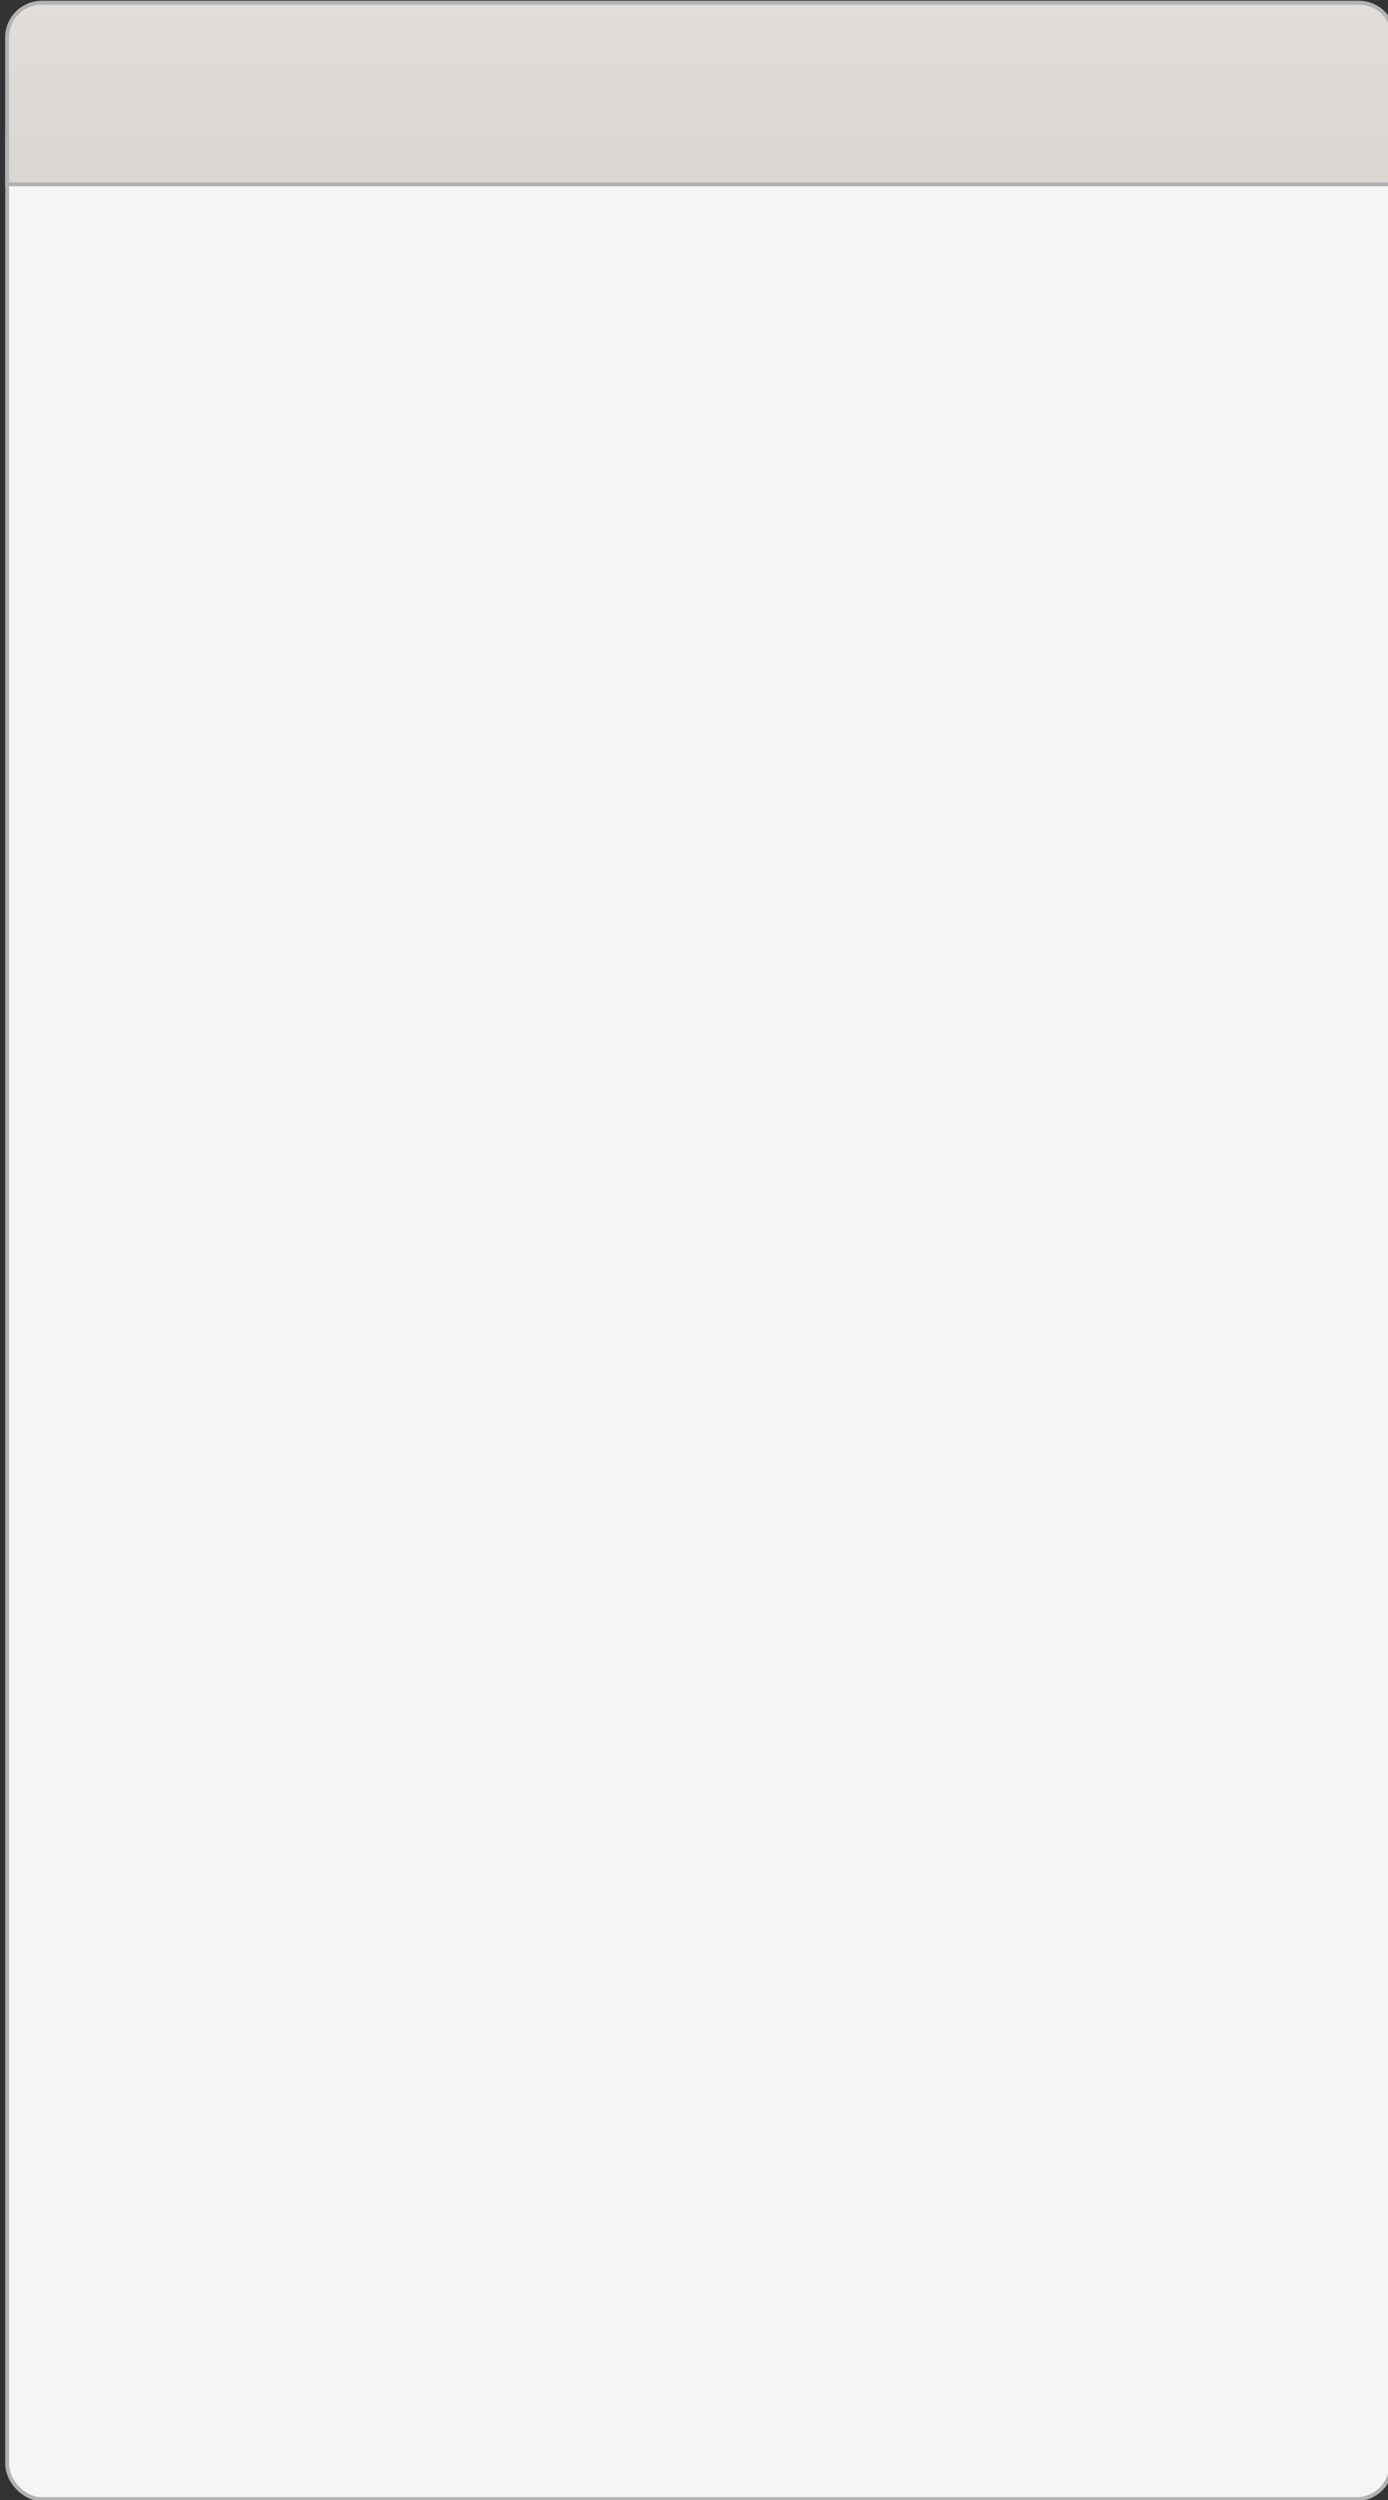 <?xml version="1.0" encoding="UTF-8" standalone="no"?>
<!-- Created with Inkscape (http://www.inkscape.org/) -->

<svg
   xmlns:dc="http://purl.org/dc/elements/1.1/"
   xmlns:cc="http://creativecommons.org/ns#"
   xmlns:rdf="http://www.w3.org/1999/02/22-rdf-syntax-ns#"
   xmlns:svg="http://www.w3.org/2000/svg"
   xmlns="http://www.w3.org/2000/svg"
   xmlns:xlink="http://www.w3.org/1999/xlink"
   xmlns:sodipodi="http://sodipodi.sourceforge.net/DTD/sodipodi-0.dtd"
   xmlns:inkscape="http://www.inkscape.org/namespaces/inkscape"
   width="360"
   height="648"
   viewBox="0 0 360 648"
   version="1.1"
   id="svg19258"
   inkscape:version="0.92.4 (5da689c313, 2019-01-14)"
   sodipodi:docname="fake-app.svg">
  <rect x="0" y="0" width="360" height="648" fill="#333333" stroke="none"/>
  <defs
     id="defs19252">
    <linearGradient
       inkscape:collect="always"
       id="linearGradient7460">
      <stop
         style="stop-color:#dad6d2;stop-opacity:1"
         offset="0"
         id="stop7456" />
      <stop
         style="stop-color:#e0ddda;stop-opacity:1"
         offset="1"
         id="stop7458" />
    </linearGradient>
    <linearGradient
       inkscape:collect="always"
       xlink:href="#linearGradient7460"
       id="linearGradient7462"
       x1="2909.358"
       y1="423.462"
       x2="2909.358"
       y2="411.82"
       gradientUnits="userSpaceOnUse"
       gradientTransform="matrix(3.78,0,0,3.78,-10679.999,-1554.485)" />
  </defs>
  <sodipodi:namedview
     id="base"
     pagecolor="#ffffff"
     bordercolor="#666666"
     borderopacity="1.0"
     inkscape:pageopacity="0.0"
     inkscape:pageshadow="2"
     inkscape:zoom="1.4142136"
     inkscape:cx="18.254275"
     inkscape:cy="585.81634"
     inkscape:document-units="px"
     inkscape:current-layer="g23989"
     showgrid="false"
     inkscape:window-width="1920"
     inkscape:window-height="1016"
     inkscape:window-x="0"
     inkscape:window-y="27"
     inkscape:window-maximized="1"
     units="px"
     fit-margin-top="0"
     fit-margin-left="0"
     fit-margin-right="0"
     fit-margin-bottom="0"
     inkscape:snap-bbox="true"
     inkscape:bbox-paths="true"
     inkscape:bbox-nodes="true"
     inkscape:snap-bbox-edge-midpoints="true"
     inkscape:snap-bbox-midpoints="true">
    <inkscape:grid
       type="xygrid"
       id="grid19822"
       originx="-659"
       originy="-368" />
  </sodipodi:namedview>
  <g
     inkscape:label="Layer 1"
     inkscape:groupmode="layer"
     id="layer1"
     transform="translate(-659,-106.52)">
    <g
       transform="matrix(3.78,0,0,3.78,-10020.999,-1447.965)"
       id="g23989"
       style="stroke:#c0bfbc;stroke-width:0.265">
      <rect
         inkscape:export-ydpi="90"
         inkscape:export-xdpi="90"
         y="418.302"
         x="2825.891"
         height="164.306"
         width="94.967"
         id="rect32048"
         style="display:inline;fill:#f6f5f4;fill-opacity:1;stroke:#b2b2b2;stroke-width:0.265;stroke-linecap:square;stroke-miterlimit:4;stroke-dasharray:none;stroke-dashoffset:0;stroke-opacity:1"
         rx="2.381"
         ry="2.381" />
      <path
         style="display:inline;fill:url(#linearGradient7462);fill-opacity:1;stroke:#b2b2b2;stroke-width:1;stroke-linecap:square;stroke-miterlimit:4;stroke-dasharray:none;stroke-dashoffset:0;stroke-opacity:1"
         d="M 9.5 0.5 C 4.514 0.5 0.5 4.514 0.5 9.5 L 0.5 47.5 L 359.5 47.5 L 359.5 9.5 C 359.5 4.514 355.486 0.5 350.5 0.5 L 9.5 0.5 z "
         transform="matrix(0.265,0,0,0.265,2825.75,411.291)"
         id="rect32050" />
    </g>
  </g>
</svg>
